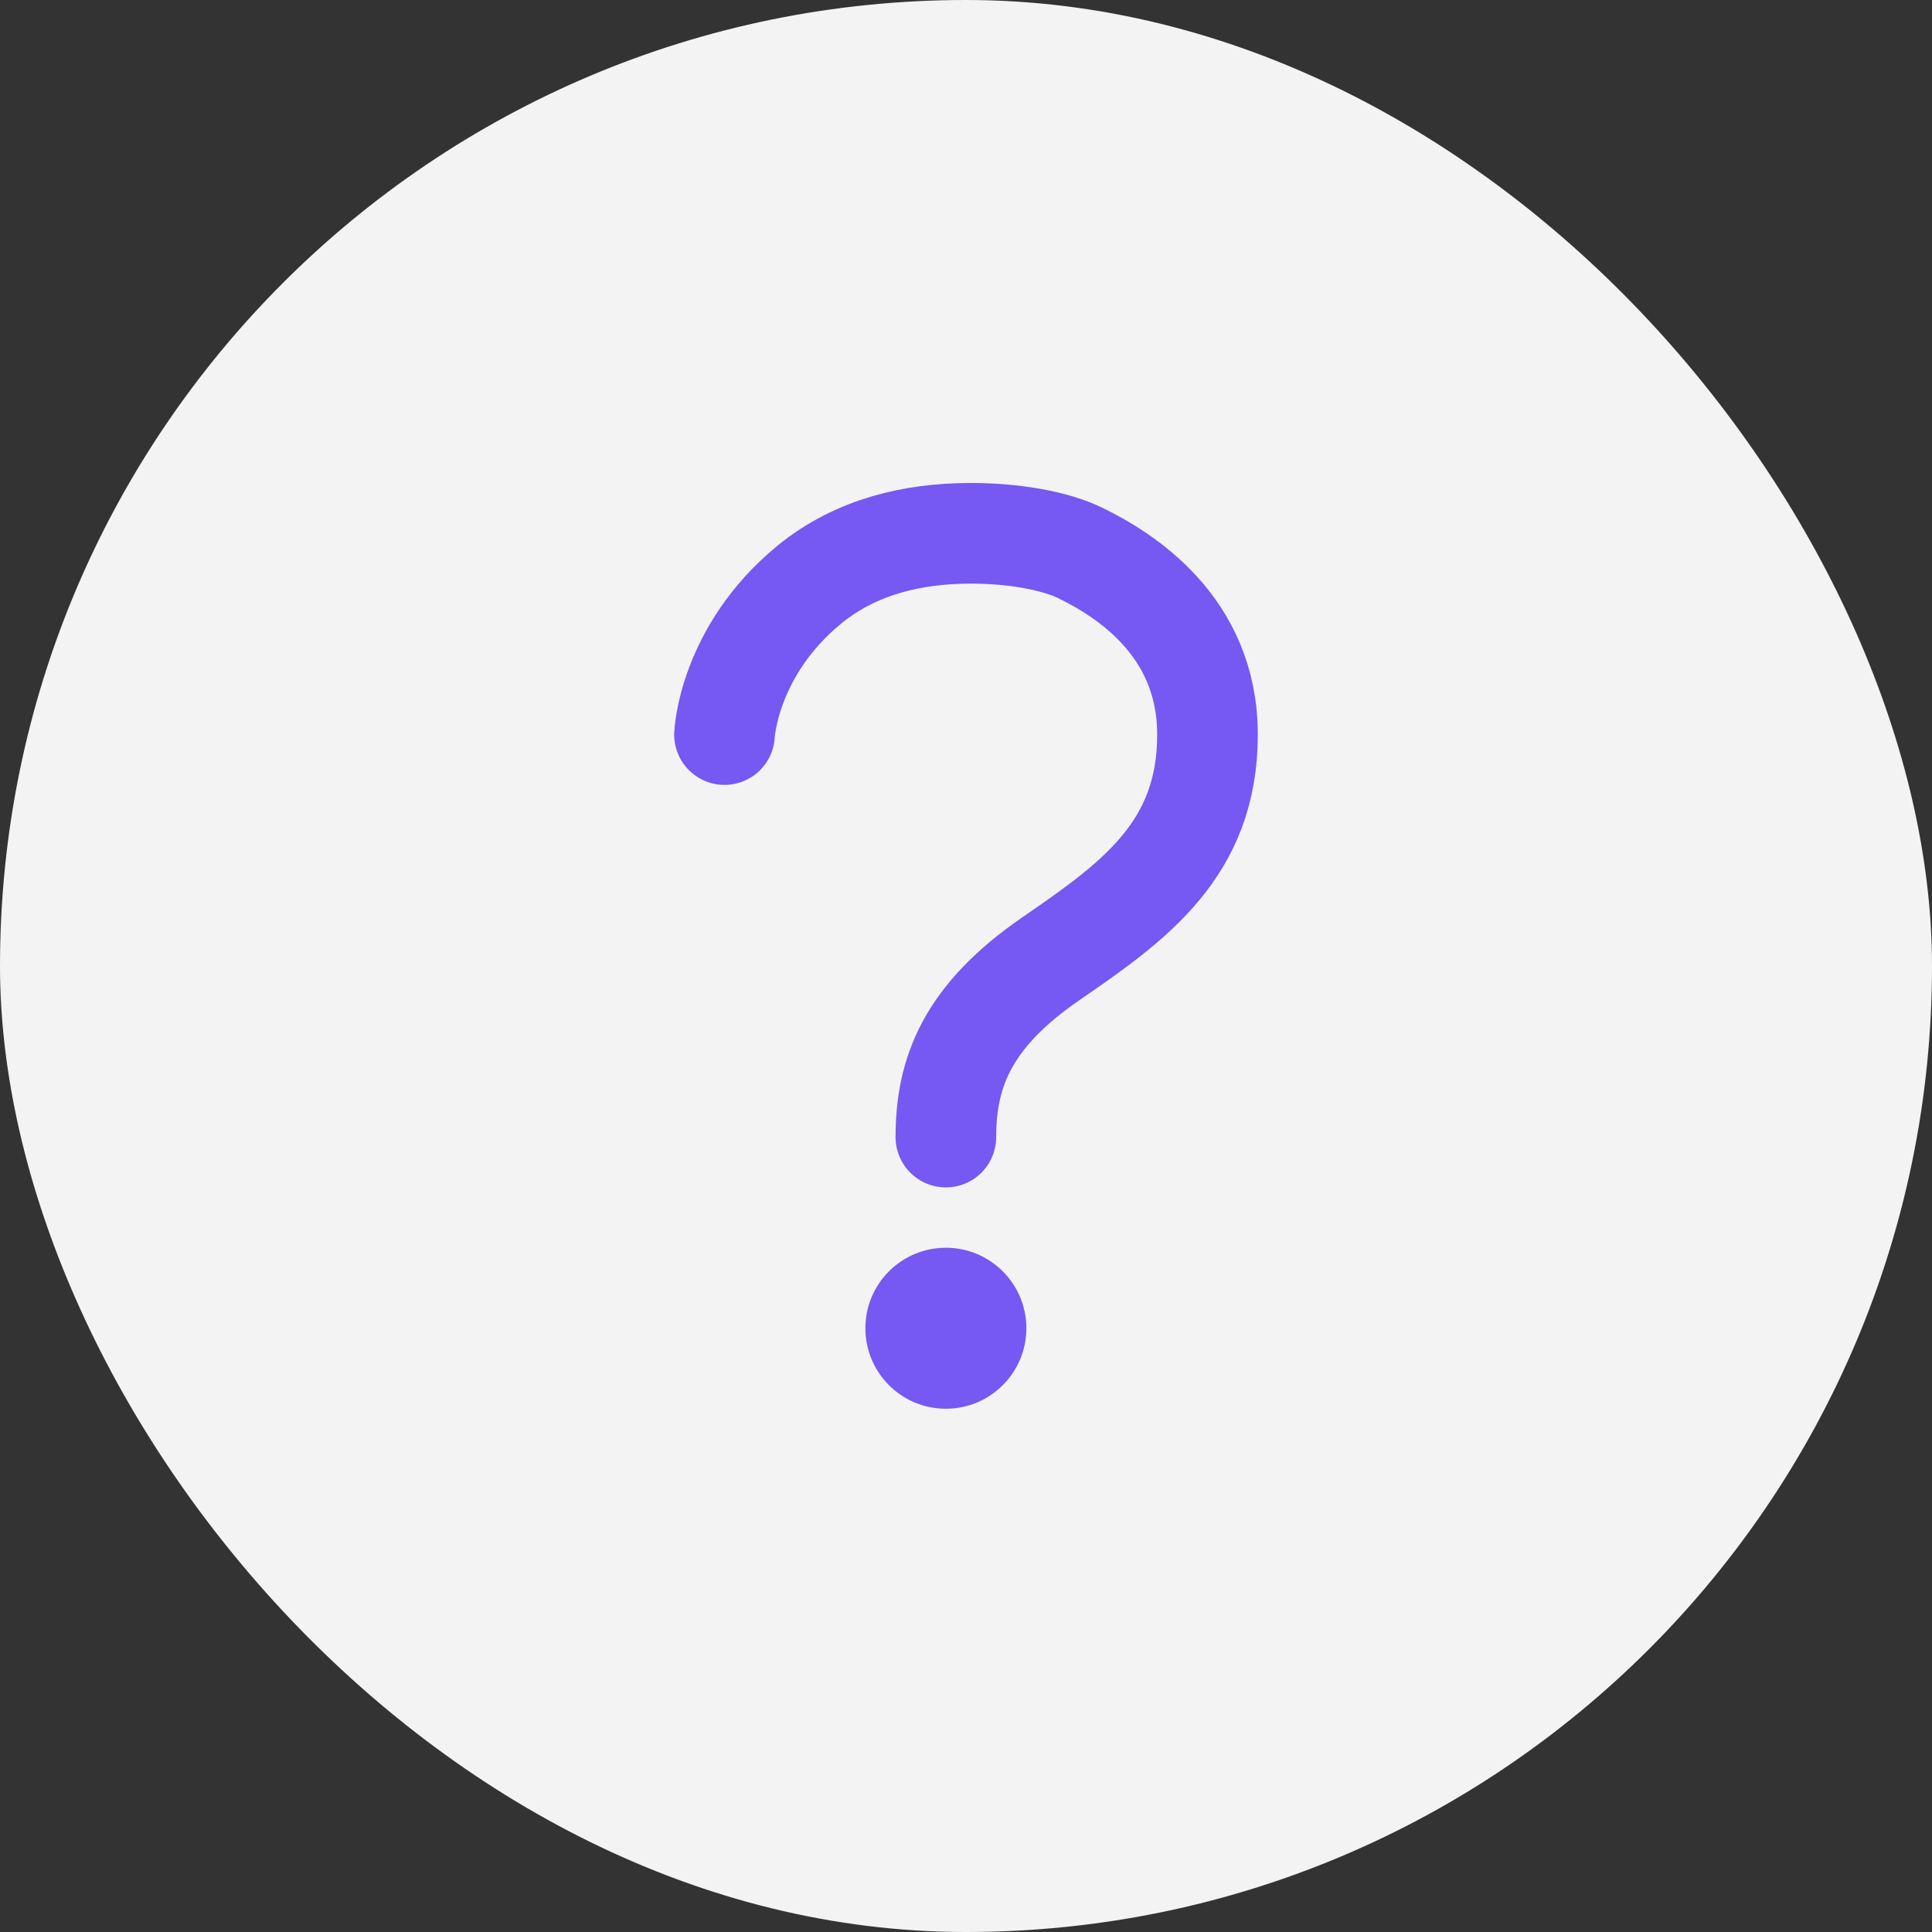 <svg width="36" height="36" viewBox="0 0 36 36" fill="none" xmlns="http://www.w3.org/2000/svg">
<rect x="0" y="0" width="36" height="36" fill="#333333" stroke="none"/>
<rect width="36" height="36" rx="18" fill="#F3F3F3"/>
<path d="M13.5 13.688C13.5 13.688 13.568 12.141 15.072 10.901C15.966 10.165 17.039 9.951 18 9.938C18.878 9.927 19.663 10.076 20.132 10.305C20.934 10.697 22.5 11.654 22.5 13.688C22.5 15.829 21.132 16.799 19.577 17.868C18.023 18.938 17.625 19.986 17.625 21.188" stroke="#7658F2" stroke-width="1.875" stroke-miterlimit="10" stroke-linecap="round"/>
<path d="M17.625 26.25C18.453 26.25 19.125 25.578 19.125 24.75C19.125 23.922 18.453 23.25 17.625 23.25C16.797 23.25 16.125 23.922 16.125 24.75C16.125 25.578 16.797 26.25 17.625 26.25Z" fill="#7658F2"/>
</svg>
